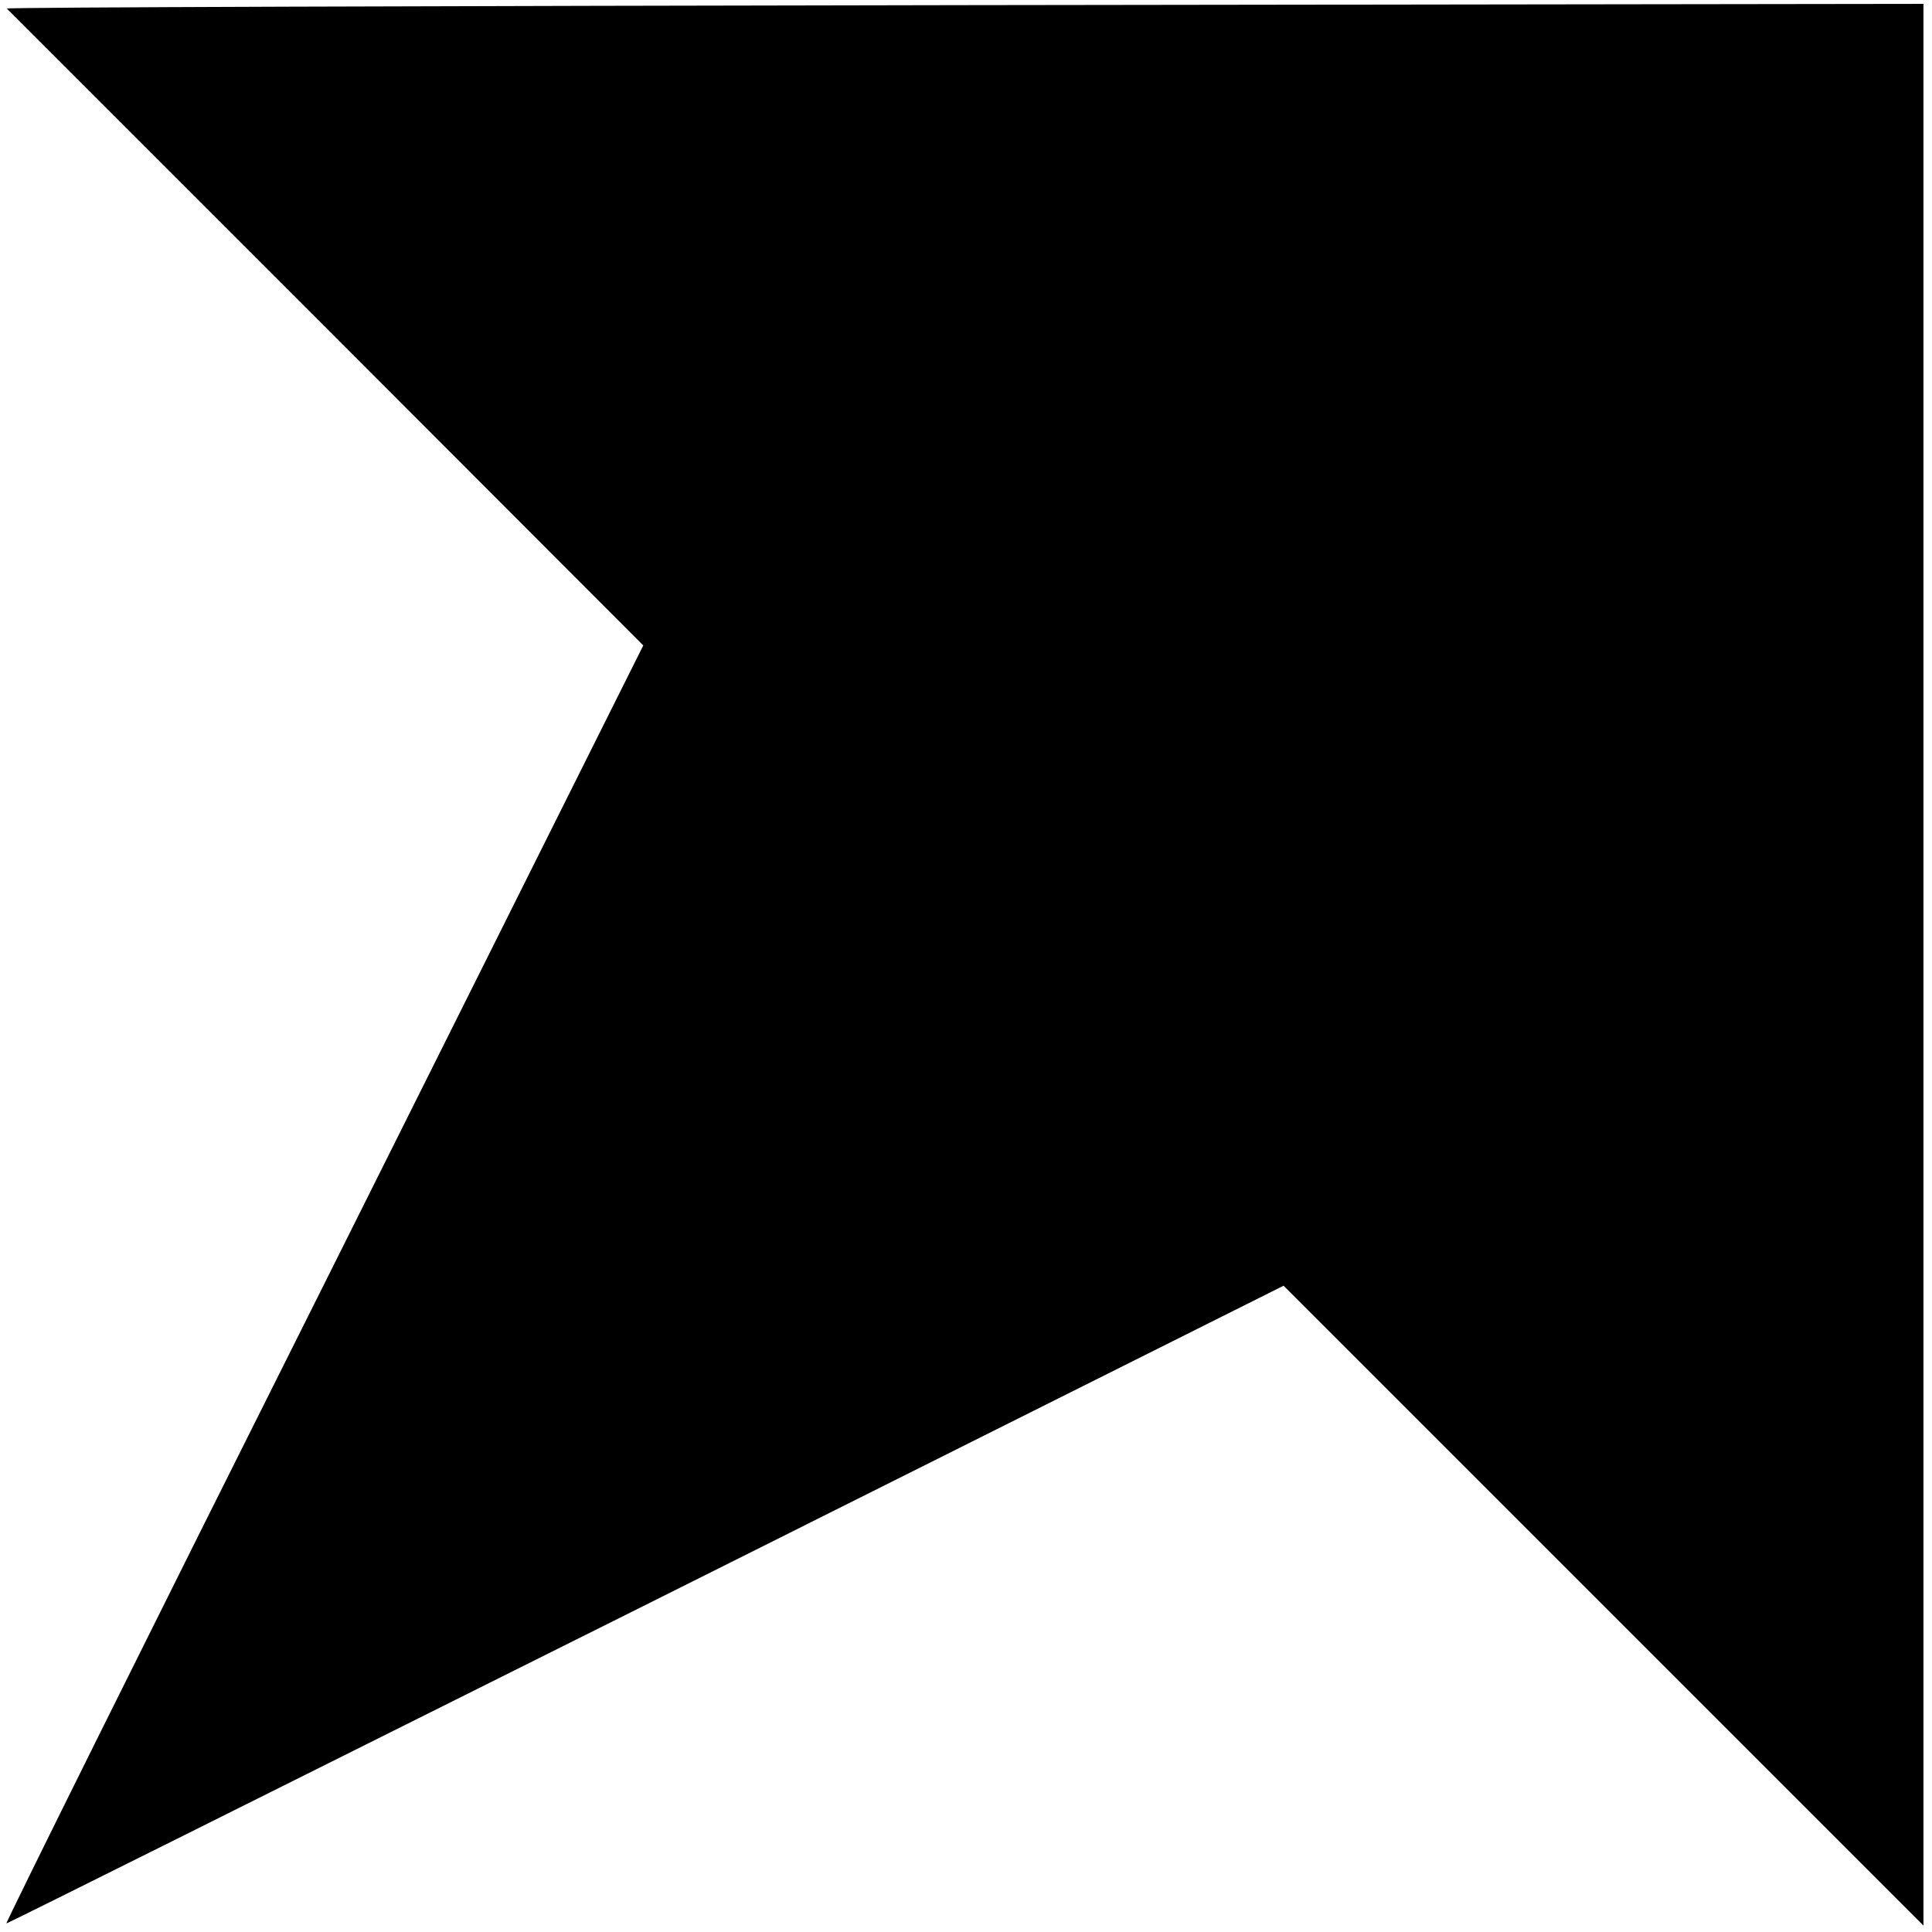 <?xml version="1.0" standalone="no"?>
<!DOCTYPE svg PUBLIC "-//W3C//DTD SVG 20010904//EN"
 "http://www.w3.org/TR/2001/REC-SVG-20010904/DTD/svg10.dtd">
<svg version="1.0" xmlns="http://www.w3.org/2000/svg"
 width="452pt" height="452pt" viewBox="0 0 452 452"
 preserveAspectRatio="xMidYMid meet">
<g transform="translate(0,452) scale(0.1,-0.1)"
fill="#000000" stroke="none">
<path d="M16 4500 c3 -3 339 -339 747 -747 l742 -743 -747 -1495 c-412 -822
-746 -1495 -743 -1495 3 0 676 336 1497 746 l1491 746 749 -749 748 -748 0
2248 0 2248 -2244 -3 c-1234 -2 -2242 -5 -2240 -8z"/>
</g>
</svg>
